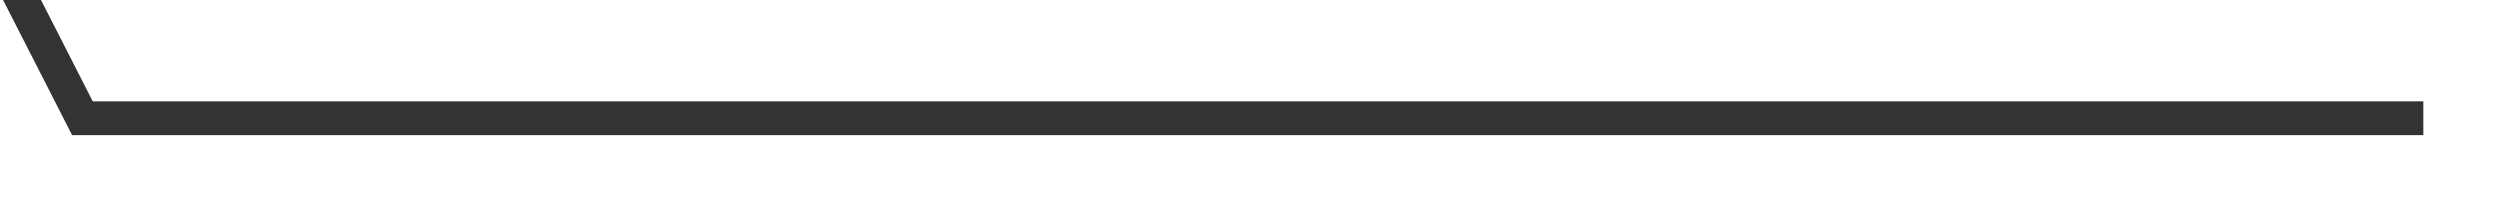 ﻿<?xml version="1.0" encoding="utf-8"?>
<svg version="1.1" xmlns:xlink="http://www.w3.org/1999/xlink" width="74px" height="6px" preserveAspectRatio="xMinYMid meet" viewBox="1112 2203  74 4" xmlns="http://www.w3.org/2000/svg">
  <path d="M 1.036 132.929  L 73.691 110.202  L 145 116.768  L 219.673 110.202  L 289.637 126.364  L 357.583 17.5  L 430.238 17.5  L 498.856 85.455  L 574.202 137.475  L 646.857 138  L 718.166 144.545  L 795.53 26.869  L 859.439 0.606  L 933.44 145.5  L 1002.731 145.5  " stroke-width="1" stroke="#333333" fill="none" transform="matrix(1 0 0 1 181 2060 )" />
</svg>